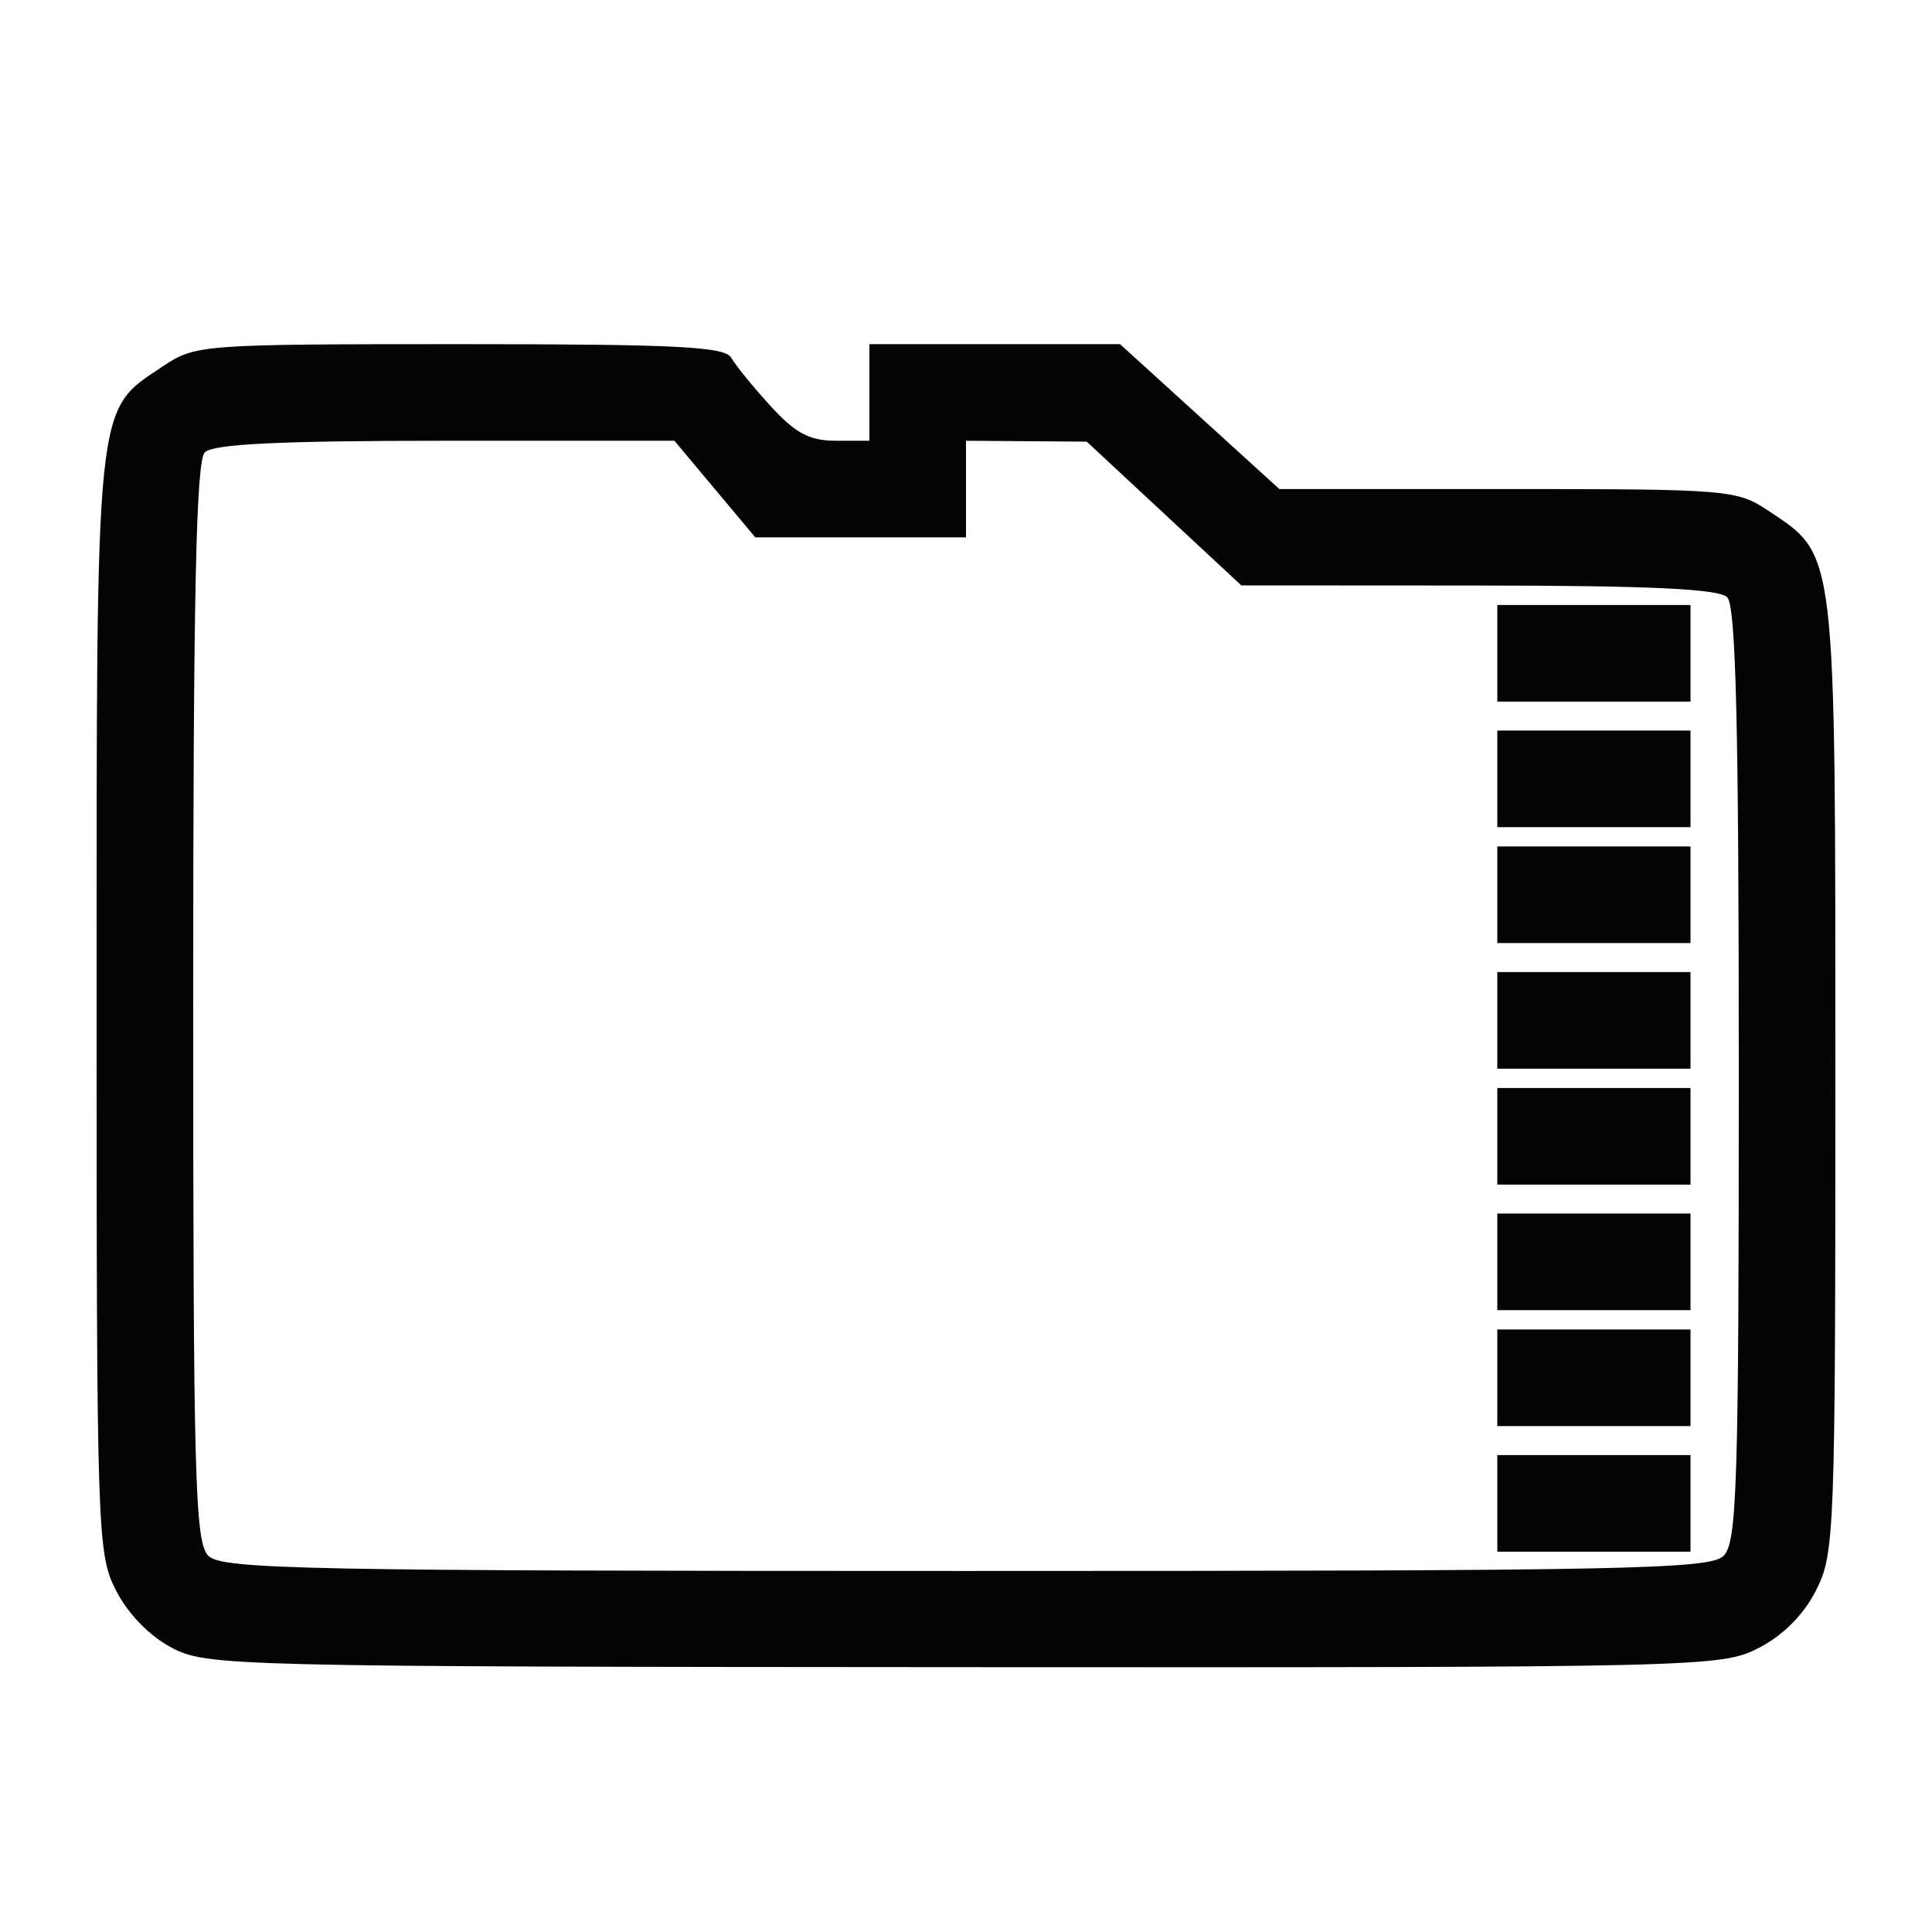 <?xml version="1.0" encoding="UTF-8" standalone="no"?>
<svg
        xmlns:dc="http://purl.org/dc/elements/1.1/"
        xmlns:cc="http://creativecommons.org/ns#"
        xmlns:rdf="http://www.w3.org/1999/02/22-rdf-syntax-ns#"
        xmlns="http://www.w3.org/2000/svg"
        viewBox="0 0 250 250"
        height="250"
        width="250"
        version="1.1"
        id="svg2">
  <defs
     id="defs6" />
  <path
     id="path3338"
     d="m 22.201,213.206 c -2.856,-1.508 -5.651,-4.384 -7.188,-7.395 -2.431,-4.765 -2.514,-7.263 -2.512,-75.915 0.002,-79.132 -0.263,-76.59 8.62,-82.525 4.157,-2.777 4.975,-2.837 38.375,-2.837 28.076,0 34.305,0.313 35.128,1.764 0.55,0.97 2.841,3.783 5.092,6.25 3.196,3.503 5.045,4.486 8.437,4.486 l 4.345,0 0,-6.25 0,-6.25 16.218,0 16.218,0 10.31,9.375 10.309,9.375 29.537,0 c 28.627,0 29.668,0.087 33.785,2.837 8.783,5.868 8.618,4.468 8.62,73.15 10e-4,59.285 -0.093,61.799 -2.515,66.546 -1.62,3.175 -4.275,5.83 -7.45,7.45 -4.823,2.46 -7.125,2.516 -102.796,2.462 -94.965,-0.054 -98.001,-0.128 -102.536,-2.523 z M 223.036,201.32 c 1.731,-1.731 1.964,-9.111 1.964,-62.25 0,-45.222 -0.375,-60.661 -1.5,-61.786 -1.084,-1.084 -10.006,-1.505 -32.188,-1.517 l -30.688,-0.017 -10,-9.3 -10,-9.3 -7.812,-0.058 -7.812,-0.058 0,6.25 0,6.25 -13.634,0 -13.634,0 -5.233,-6.25 -5.233,-6.25 -29.634,0 c -21.382,0 -30.051,0.418 -31.134,1.5 -1.131,1.131 -1.5,18.647 -1.5,71.161 0,61.661 0.226,69.886 1.964,71.625 1.752,1.752 12.365,1.964 98.036,1.964 85.671,0 96.284,-0.213 98.036,-1.964 z M 193.75,194.534 l 0,-6.25 12.5,0 12.5,0 0,6.25 0,6.25 -12.5,0 -12.5,0 0,-6.25 z m 0,-16.25 0,-6.25 12.5,0 12.5,0 0,6.25 0,6.25 -12.5,0 -12.5,0 0,-6.25 z m 0,-15 0,-6.25 12.5,0 12.5,0 0,6.25 0,6.25 -12.5,0 -12.5,0 0,-6.25 z m 0,-16.25 0,-6.25 12.5,0 12.5,0 0,6.25 0,6.25 -12.5,0 -12.5,0 0,-6.25 z m 0,-15 0,-6.25 12.5,0 12.5,0 0,6.25 0,6.25 -12.5,0 -12.5,0 0,-6.25 z m 0,-16.25 0,-6.25 12.5,0 12.5,0 0,6.25 0,6.25 -12.5,0 -12.5,0 0,-6.25 z m 0,-15 0,-6.25 12.5,0 12.5,0 0,6.25 0,6.25 -12.5,0 -12.5,0 0,-6.25 z m 0,-16.25 0,-6.25 12.5,0 12.5,0 0,6.25 0,6.25 -12.5,0 -12.5,0 0,-6.25 z"
     style="fill:#040404" />
</svg>
